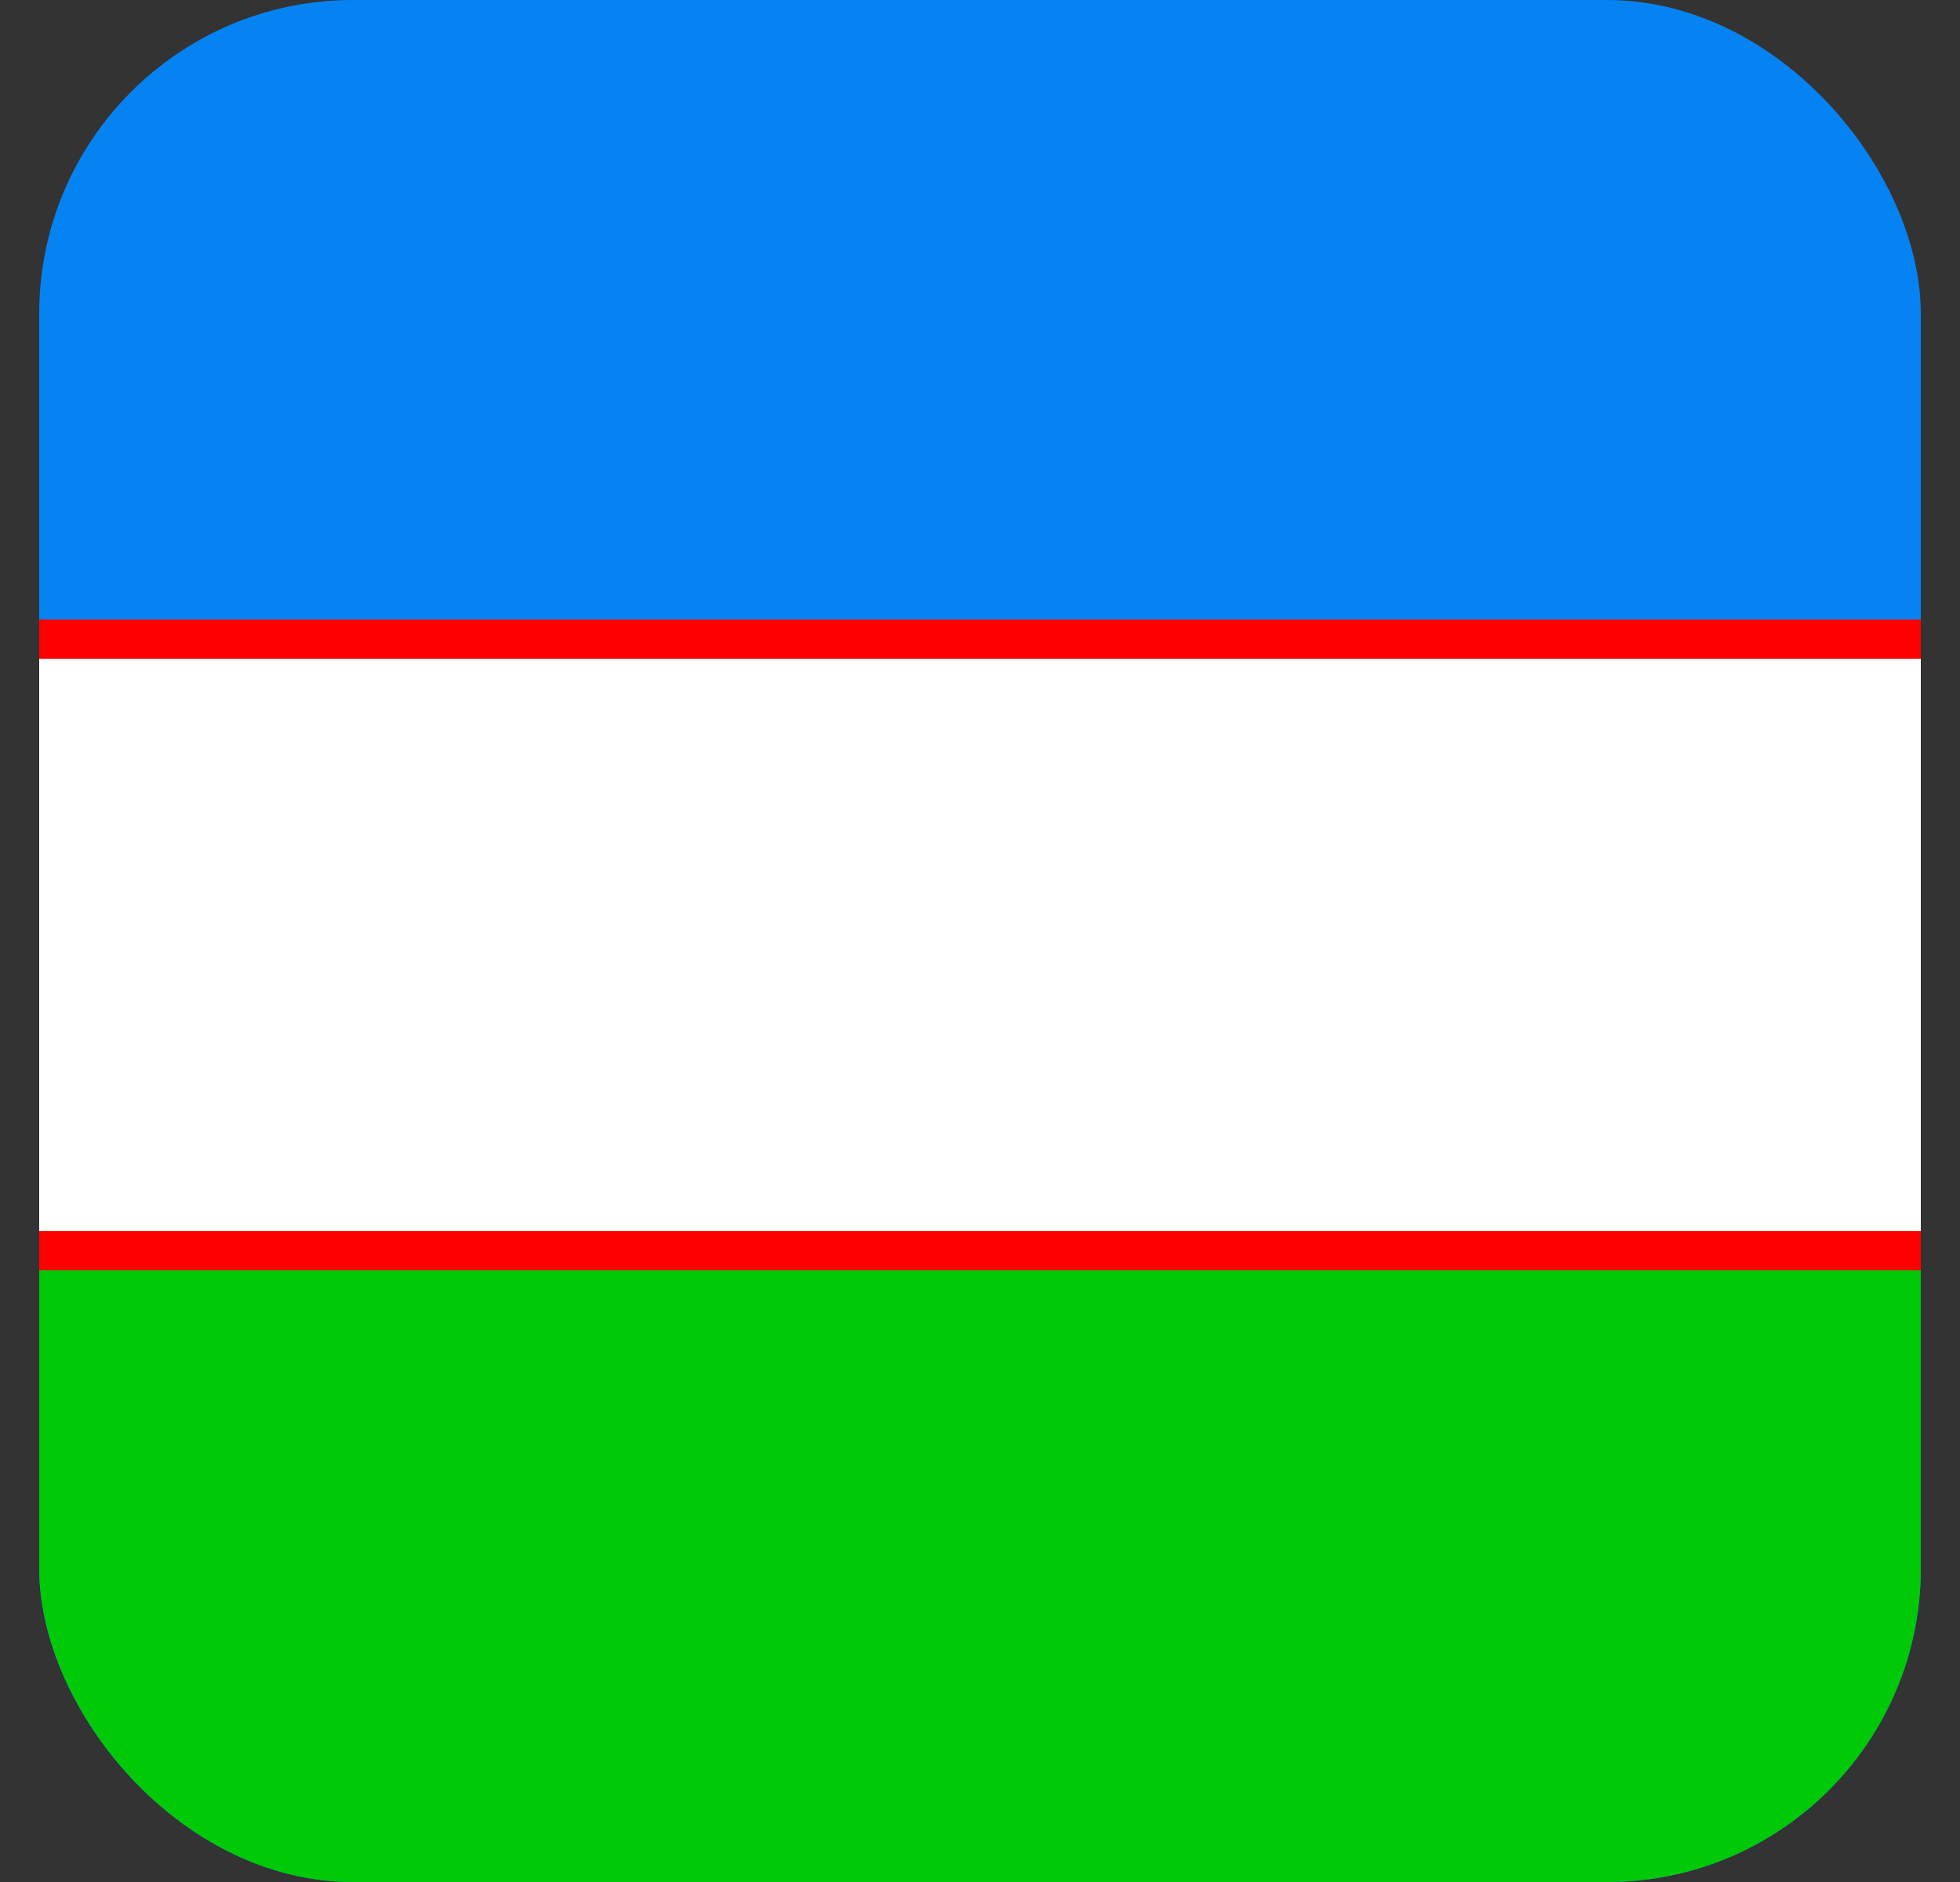 <svg width="25" height="24" viewBox="0 0 25 24" fill="none" xmlns="http://www.w3.org/2000/svg">
    <rect x="0" y="0" width="25" height="24" fill="#333333" stroke="none"/>
    <g clip-path="url(#clip0_272_41700)">
        <path fill-rule="evenodd" clip-rule="evenodd" d="M0.5 0H24.5V24H0.5V0Z" fill="#0583F2"/>
        <path fill-rule="evenodd" clip-rule="evenodd" d="M0.5 8.4H24.5V16.8H0.5V8.4Z" fill="white"/>
        <path fill-rule="evenodd" clip-rule="evenodd" d="M0.5 15.998H24.5V24H0.5V15.998Z" fill="#00C908"/>
        <line x1="0.5" y1="8.15" x2="24.5" y2="8.15" stroke="#FF0000" stroke-width="0.5"/>
        <line x1="0.5" y1="15.95" x2="24.5" y2="15.95" stroke="#FF0000" stroke-width="0.5"/>
    </g>
    <defs>
        <clipPath id="clip0_272_41700">
            <rect x="0.5" width="24" height="24" rx="4" fill="white"/>
        </clipPath>
    </defs>
</svg>
